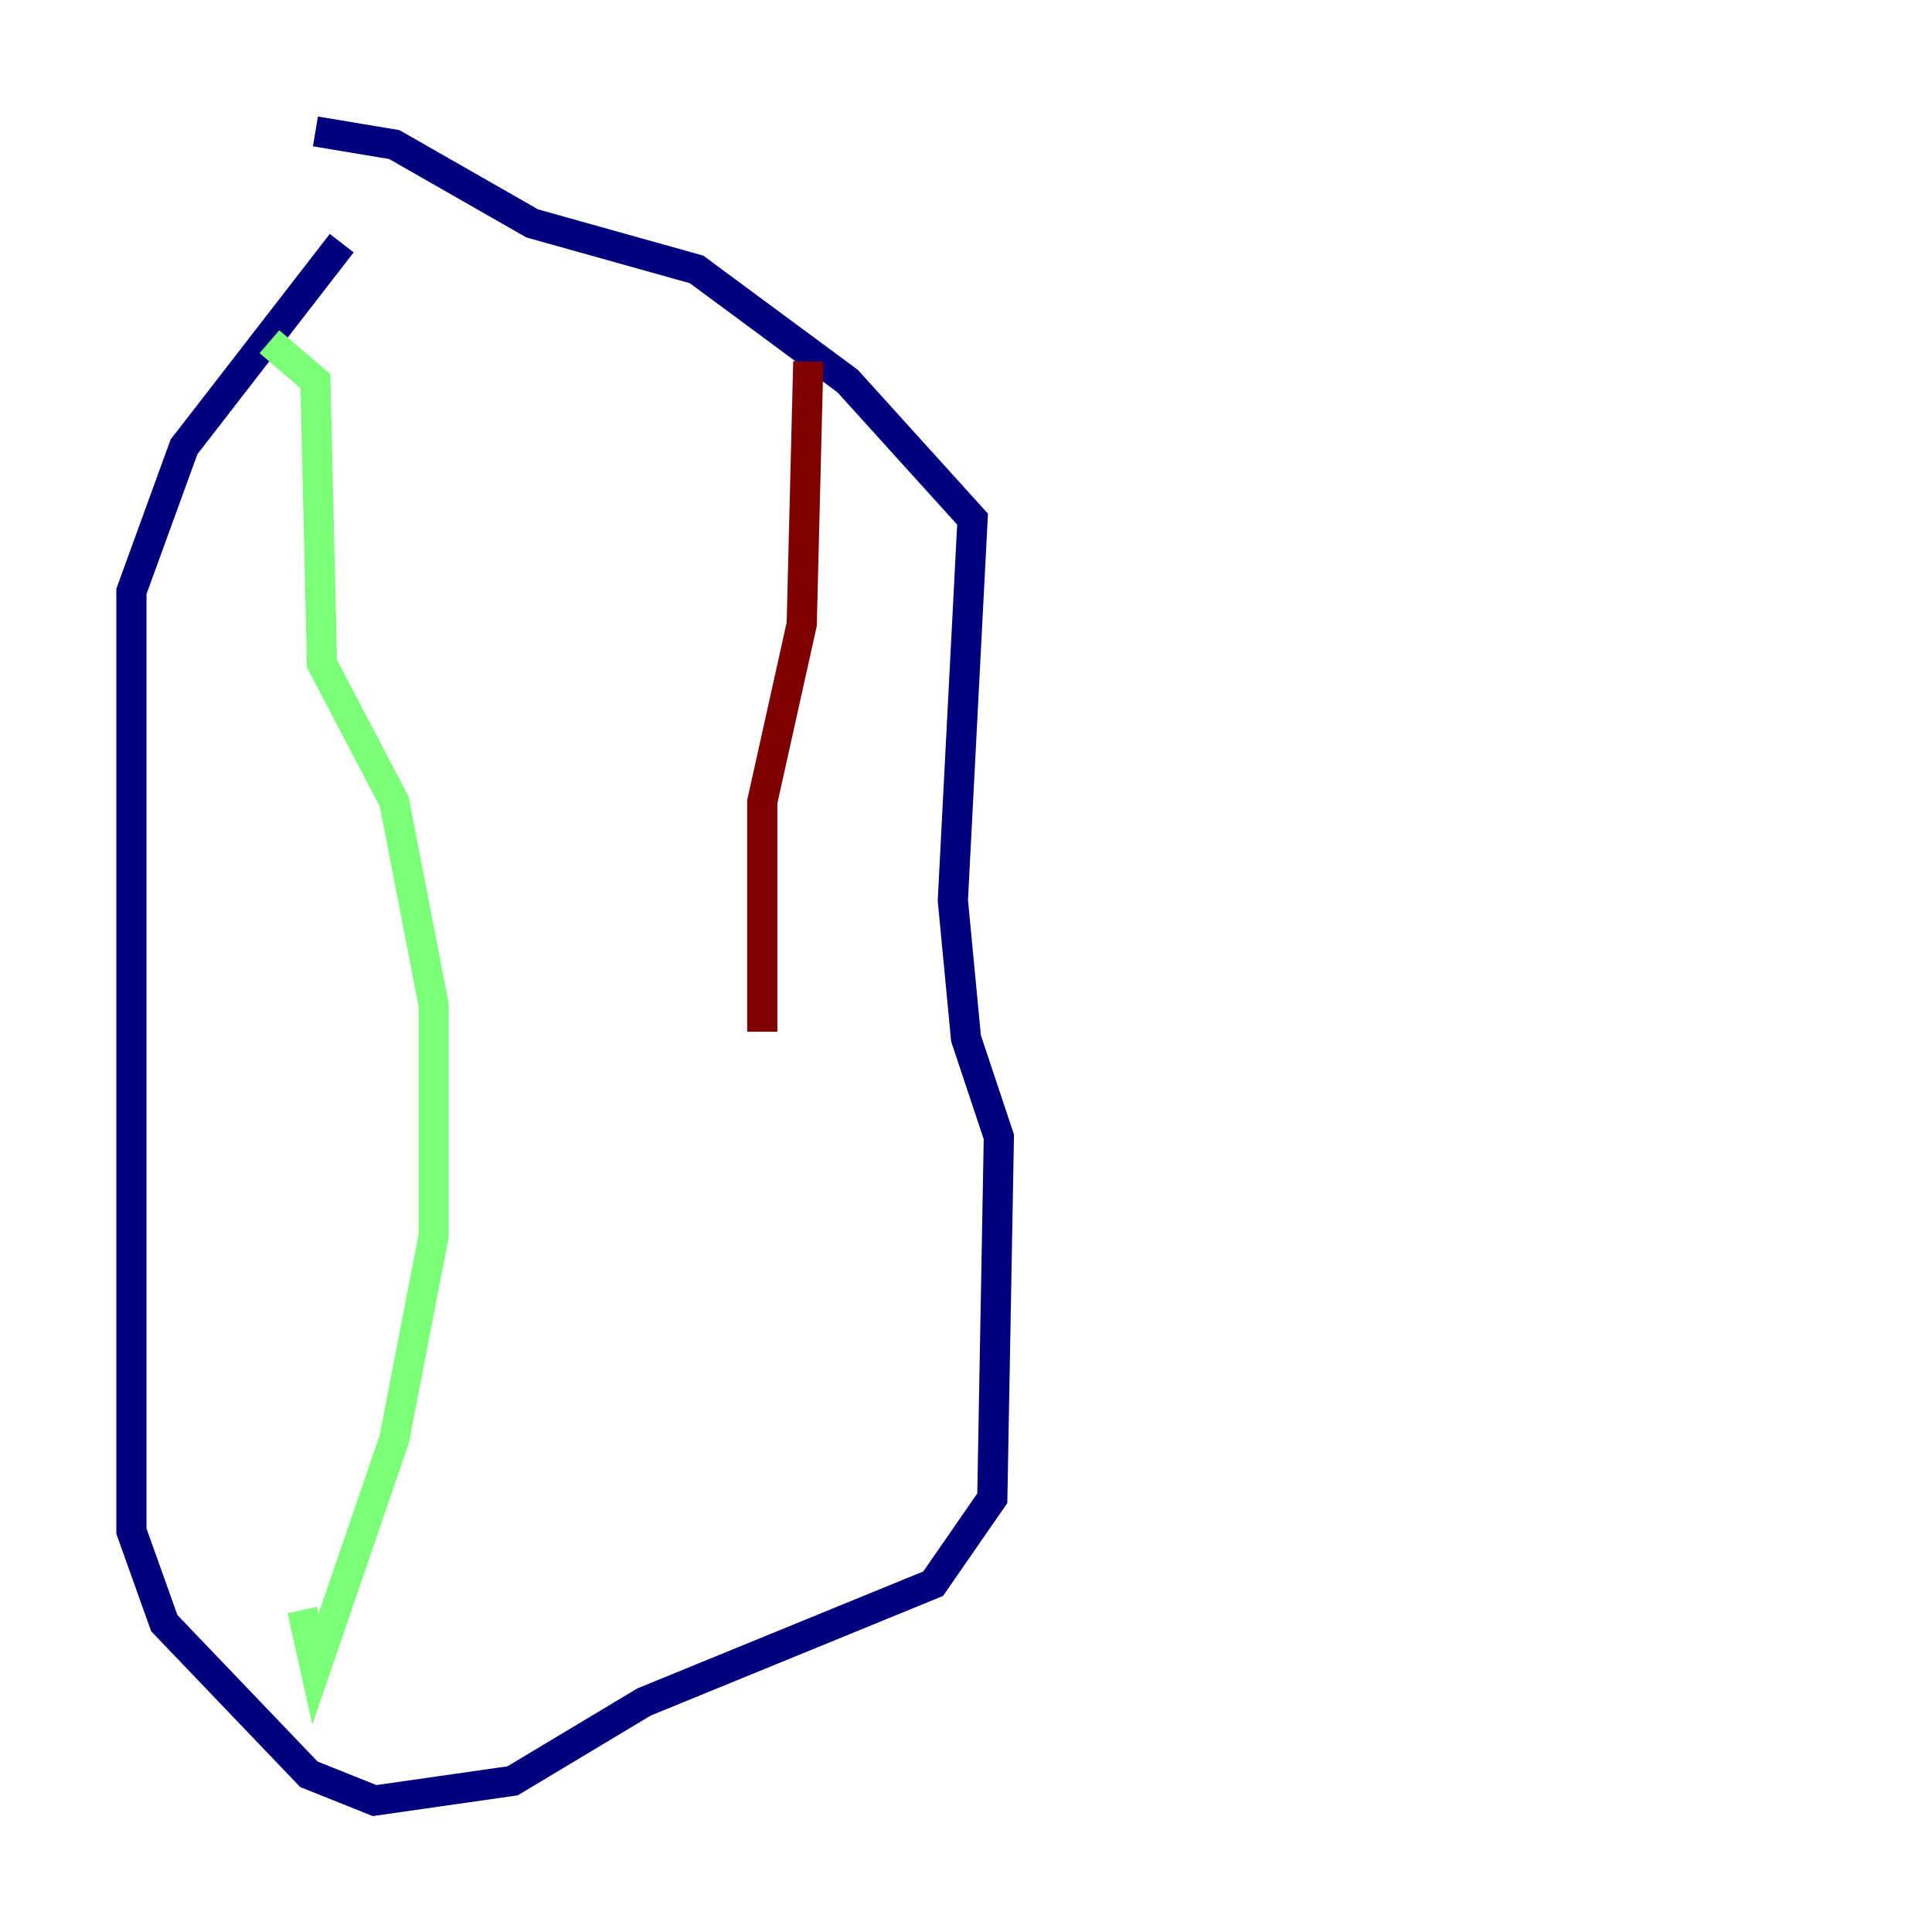 <?xml version="1.0" encoding="utf-8" ?>
<svg baseProfile="tiny" height="128" version="1.2" viewBox="0,0,128,128" width="128" xmlns="http://www.w3.org/2000/svg" xmlns:ev="http://www.w3.org/2001/xml-events" xmlns:xlink="http://www.w3.org/1999/xlink"><defs /><polyline fill="none" points="22.64,16.109 12.191,29.605 8.707,39.184 8.707,101.442 10.884,107.537 20.463,117.551 24.816,119.293 33.959,117.986 42.667,112.762 61.823,104.925 65.742,99.265 66.177,75.32 64.0,68.789 63.129,59.646 64.435,34.395 56.163,25.252 46.15,17.85 35.265,14.803 26.122,9.578 20.898,8.707" stroke="#00007f" stroke-width="2" /><polyline fill="none" points="17.85,22.64 20.898,25.252 21.333,43.973 26.122,53.116 28.735,66.612 28.735,81.85 26.122,95.347 20.898,110.585 20.027,106.667" stroke="#7cff79" stroke-width="2" /><polyline fill="none" points="53.551,23.946 53.116,41.361 50.503,53.116 50.503,68.354" stroke="#7f0000" stroke-width="2" /></svg>